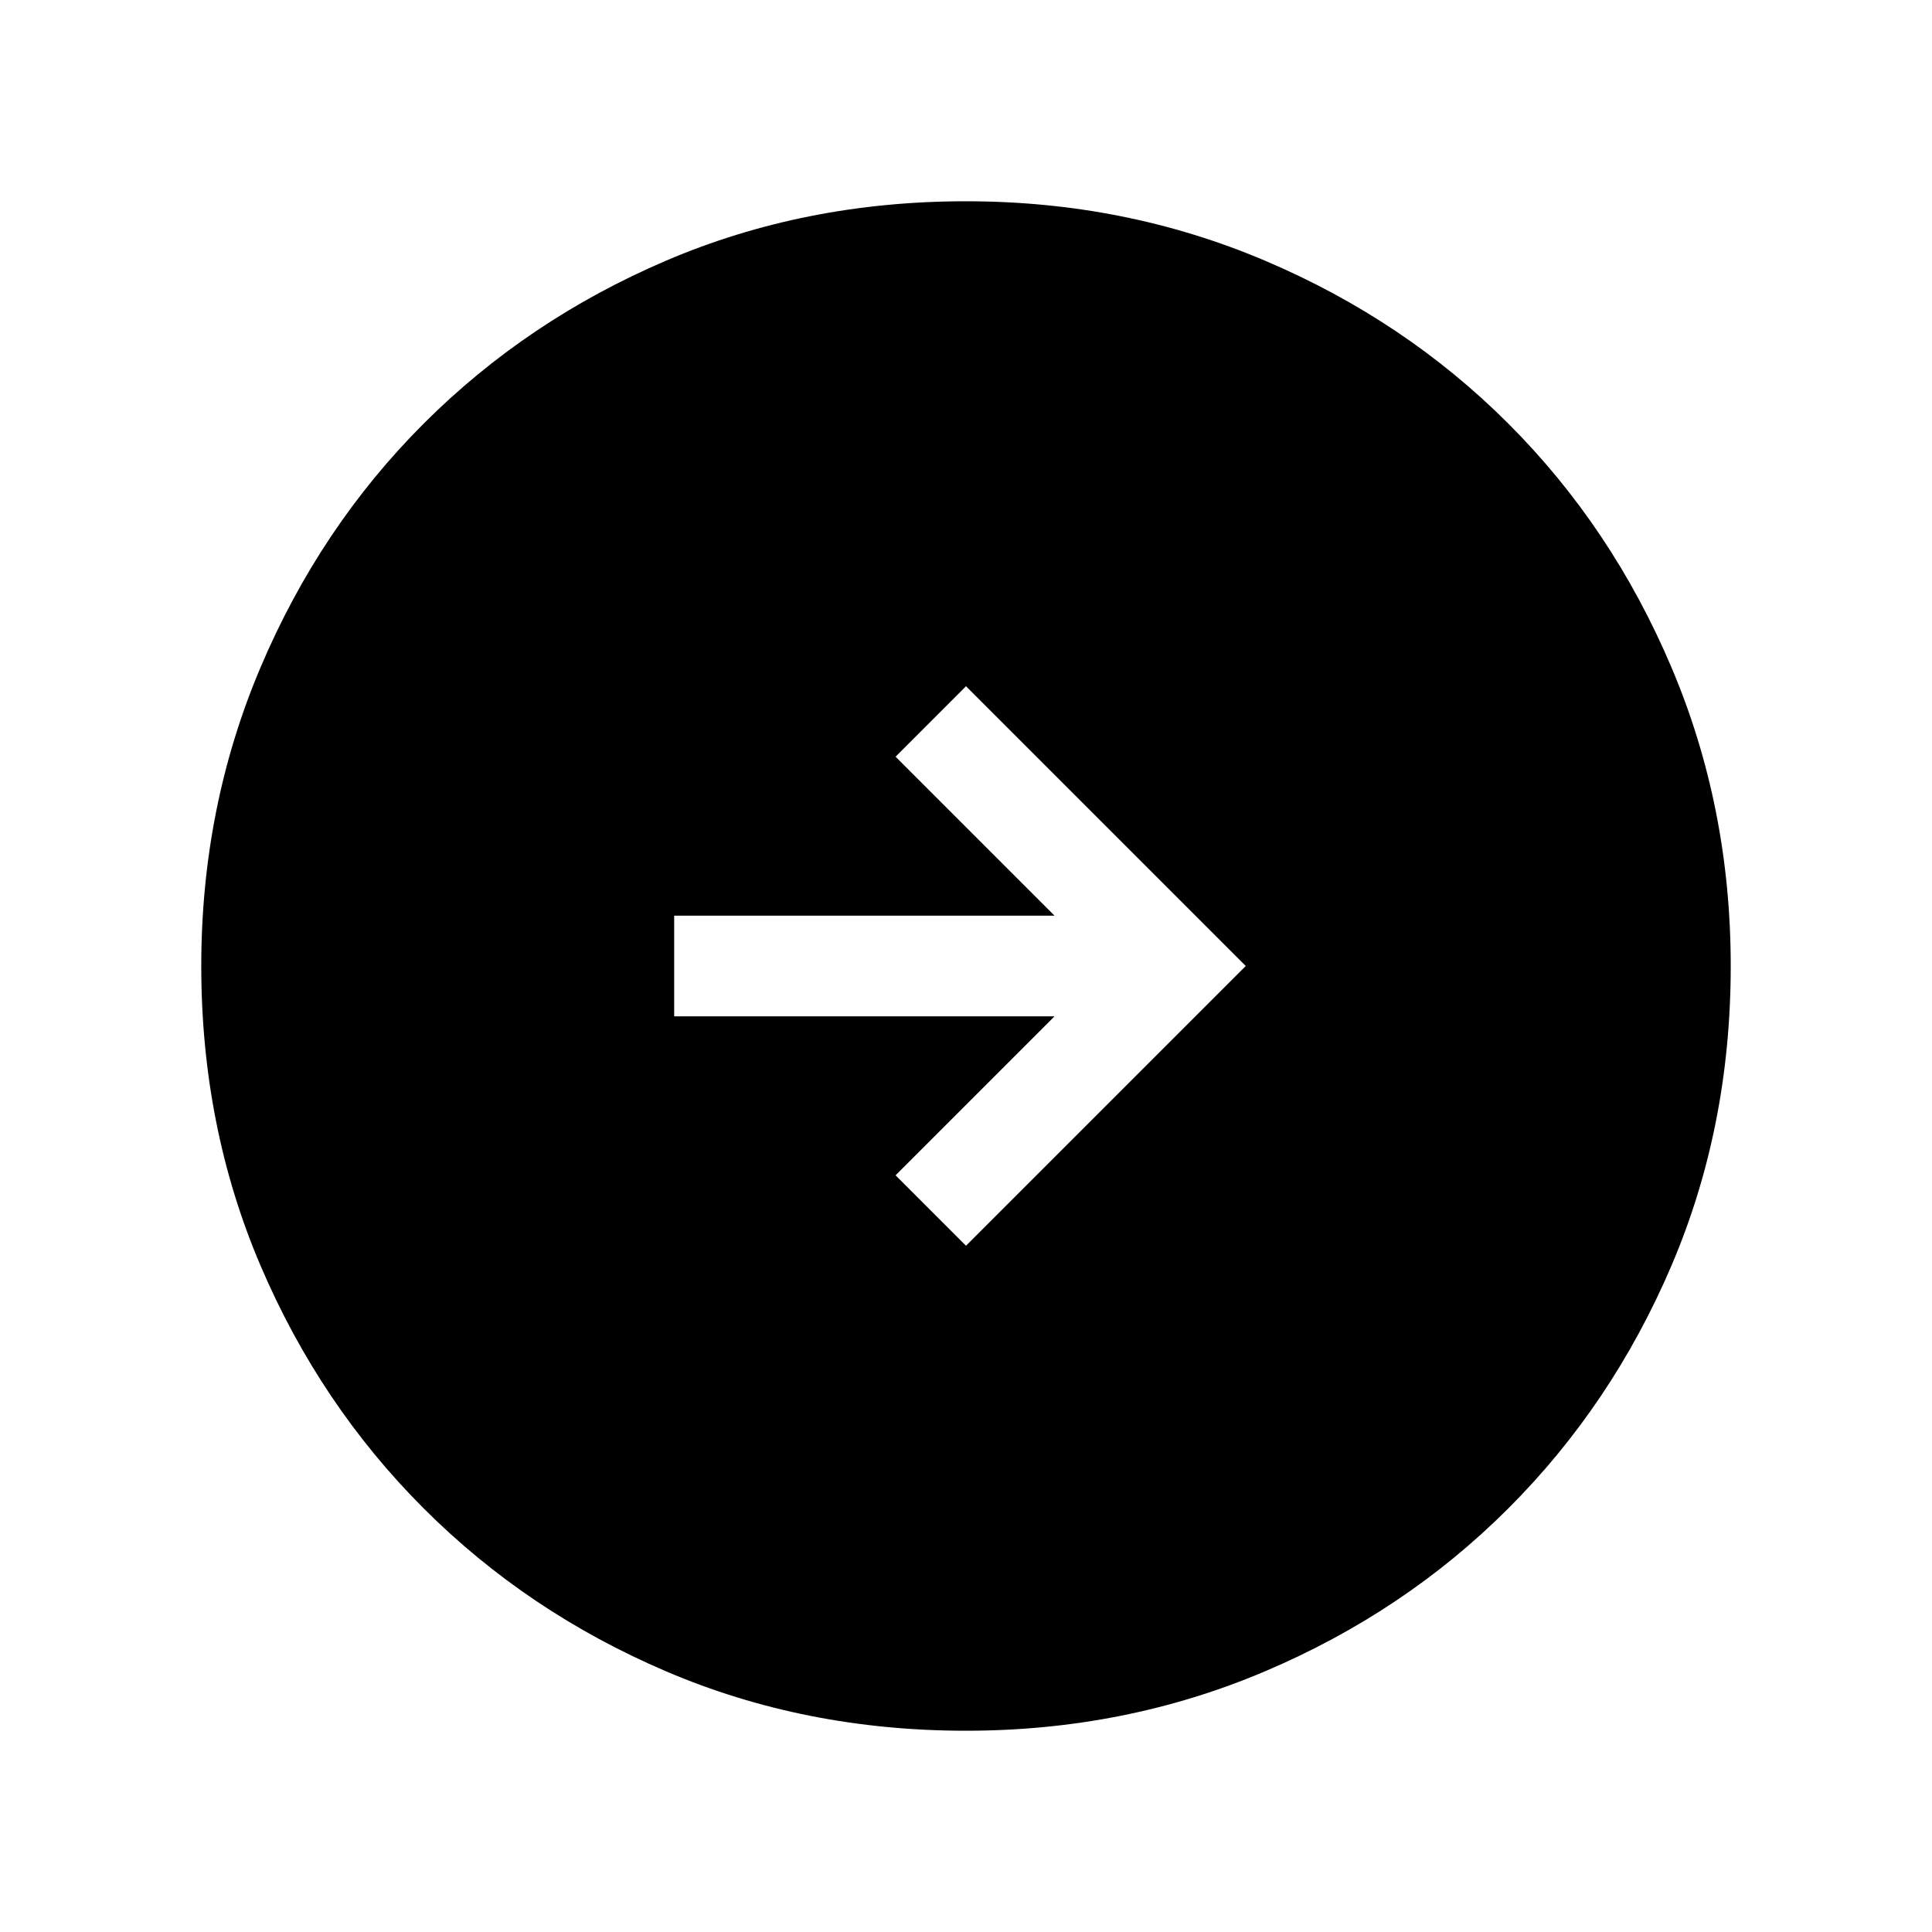 <svg xmlns="http://www.w3.org/2000/svg" height="40" width="40"><path d="M20 25.792 25.792 20 20 14.208 18.542 15.667 21.833 18.958H13.958V21.042H21.833L18.542 24.333ZM20 35.833Q16.667 35.833 13.792 34.604Q10.917 33.375 8.771 31.229Q6.625 29.083 5.396 26.208Q4.167 23.333 4.167 20Q4.167 16.708 5.396 13.813Q6.625 10.917 8.771 8.771Q10.917 6.625 13.792 5.396Q16.667 4.167 20 4.167Q23.292 4.167 26.188 5.396Q29.083 6.625 31.229 8.771Q33.375 10.917 34.604 13.813Q35.833 16.708 35.833 20Q35.833 23.333 34.604 26.208Q33.375 29.083 31.229 31.229Q29.083 33.375 26.188 34.604Q23.292 35.833 20 35.833Z"/></svg>